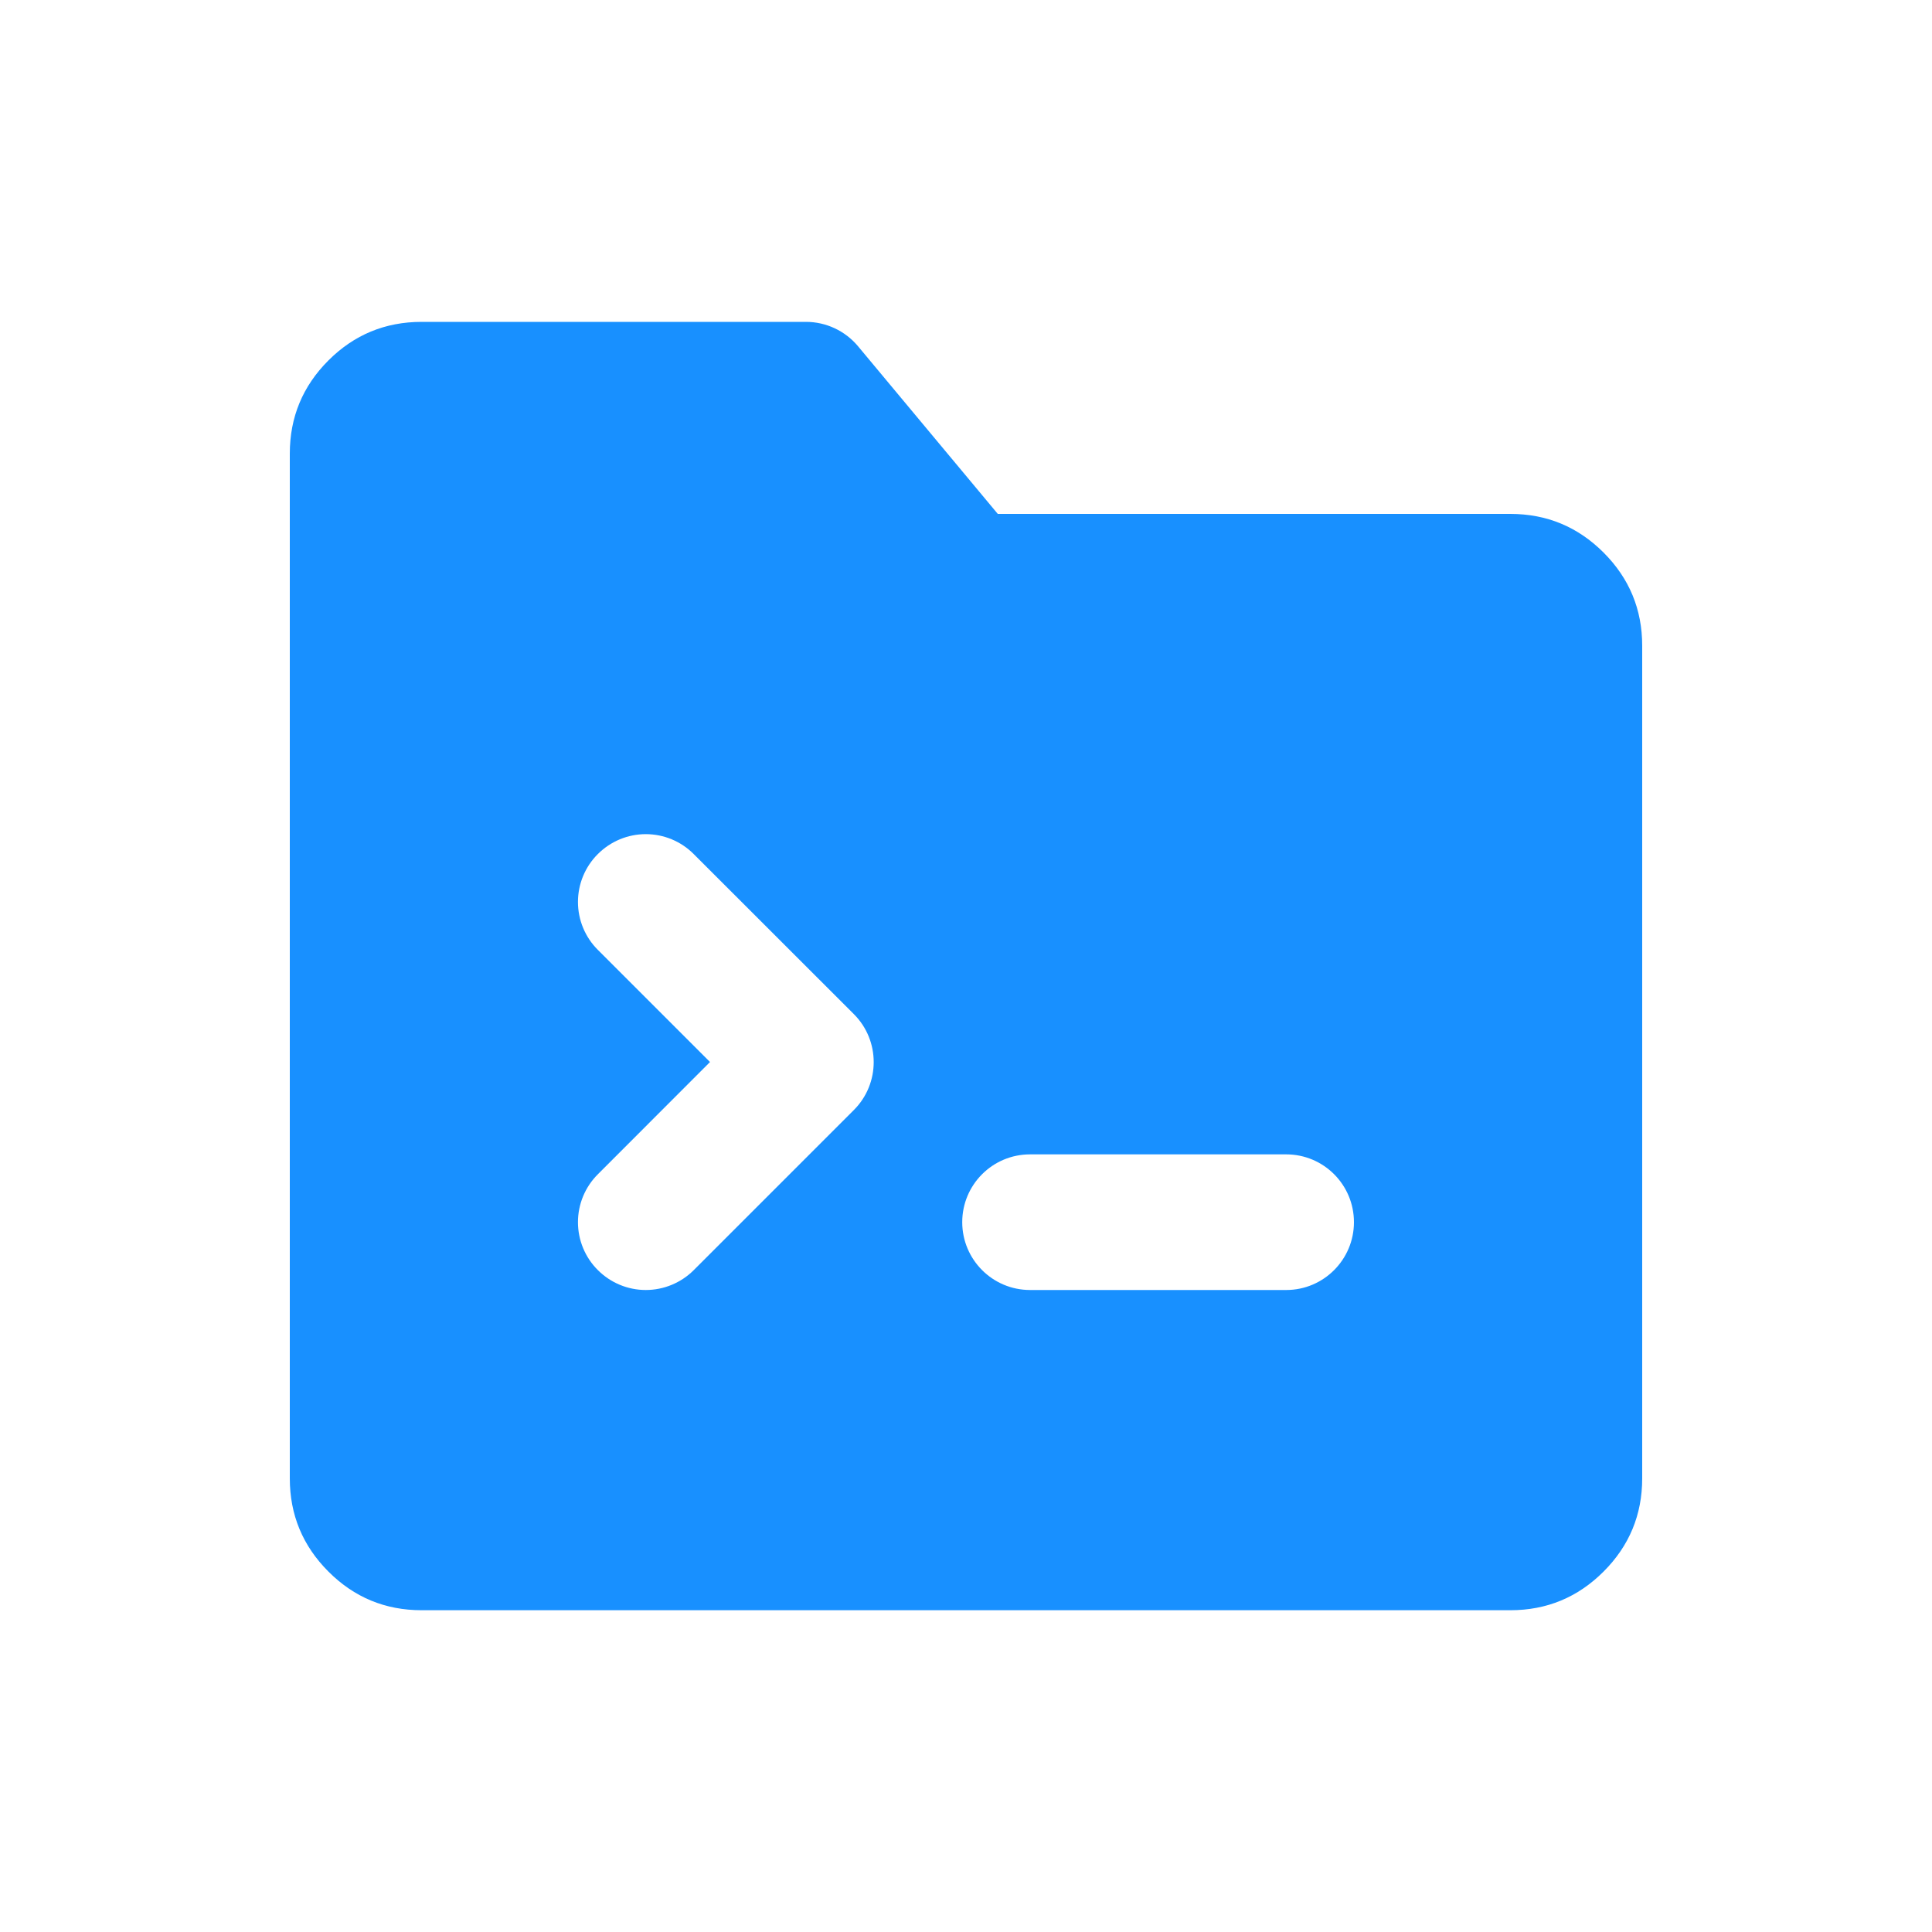 <svg xmlns="http://www.w3.org/2000/svg" xmlns:xlink="http://www.w3.org/1999/xlink" fill="none" version="1.1" width="20" height="20" viewBox="0 0 20 20"><defs><clipPath id="master_svg0_13286_087078/13286_061239"><rect x="0" y="0" width="20" height="20" rx="0"/></clipPath></defs><g clip-path="url(#master_svg0_13286_087078/13286_061239)"><g><path d="M3,15.304L3,4.696Q3,4.131,3.4,3.731Q3.799,3.332,4.365,3.332L8.343,3.332C8.551,3.332,8.748,3.424,8.882,3.584L10.329,5.32L15.635,5.32Q16.2,5.32,16.6,5.72Q17,6.12,17,6.685L17,15.304Q17,15.869,16.6,16.269Q16.2,16.669,15.635,16.669L4.365,16.669Q3.799,16.669,3.4,16.269Q3,15.869,3,15.304ZM7.35,10.994L6.189,12.156C6.057,12.287,5.983,12.466,5.983,12.652C5.983,12.838,6.057,13.017,6.189,13.148C6.321,13.28,6.499,13.354,6.685,13.354C6.871,13.354,7.05,13.28,7.182,13.148L8.839,11.491C9.113,11.217,9.113,10.772,8.839,10.498L7.181,8.841C7.05,8.709,6.871,8.635,6.685,8.635C6.499,8.635,6.321,8.709,6.189,8.841C6.057,8.972,5.983,9.151,5.983,9.337C5.983,9.523,6.057,9.702,6.189,9.833L7.35,10.994ZM10.663,13.354L13.315,13.354C13.702,13.354,14.016,13.039,14.016,12.652C14.016,12.264,13.702,11.95,13.315,11.95L10.663,11.95C10.275,11.95,9.961,12.264,9.961,12.652C9.961,13.039,10.275,13.354,10.663,13.354Z" fill-rule="evenodd" fill="#1890FF" fill-opacity="1"/></g></g></svg>